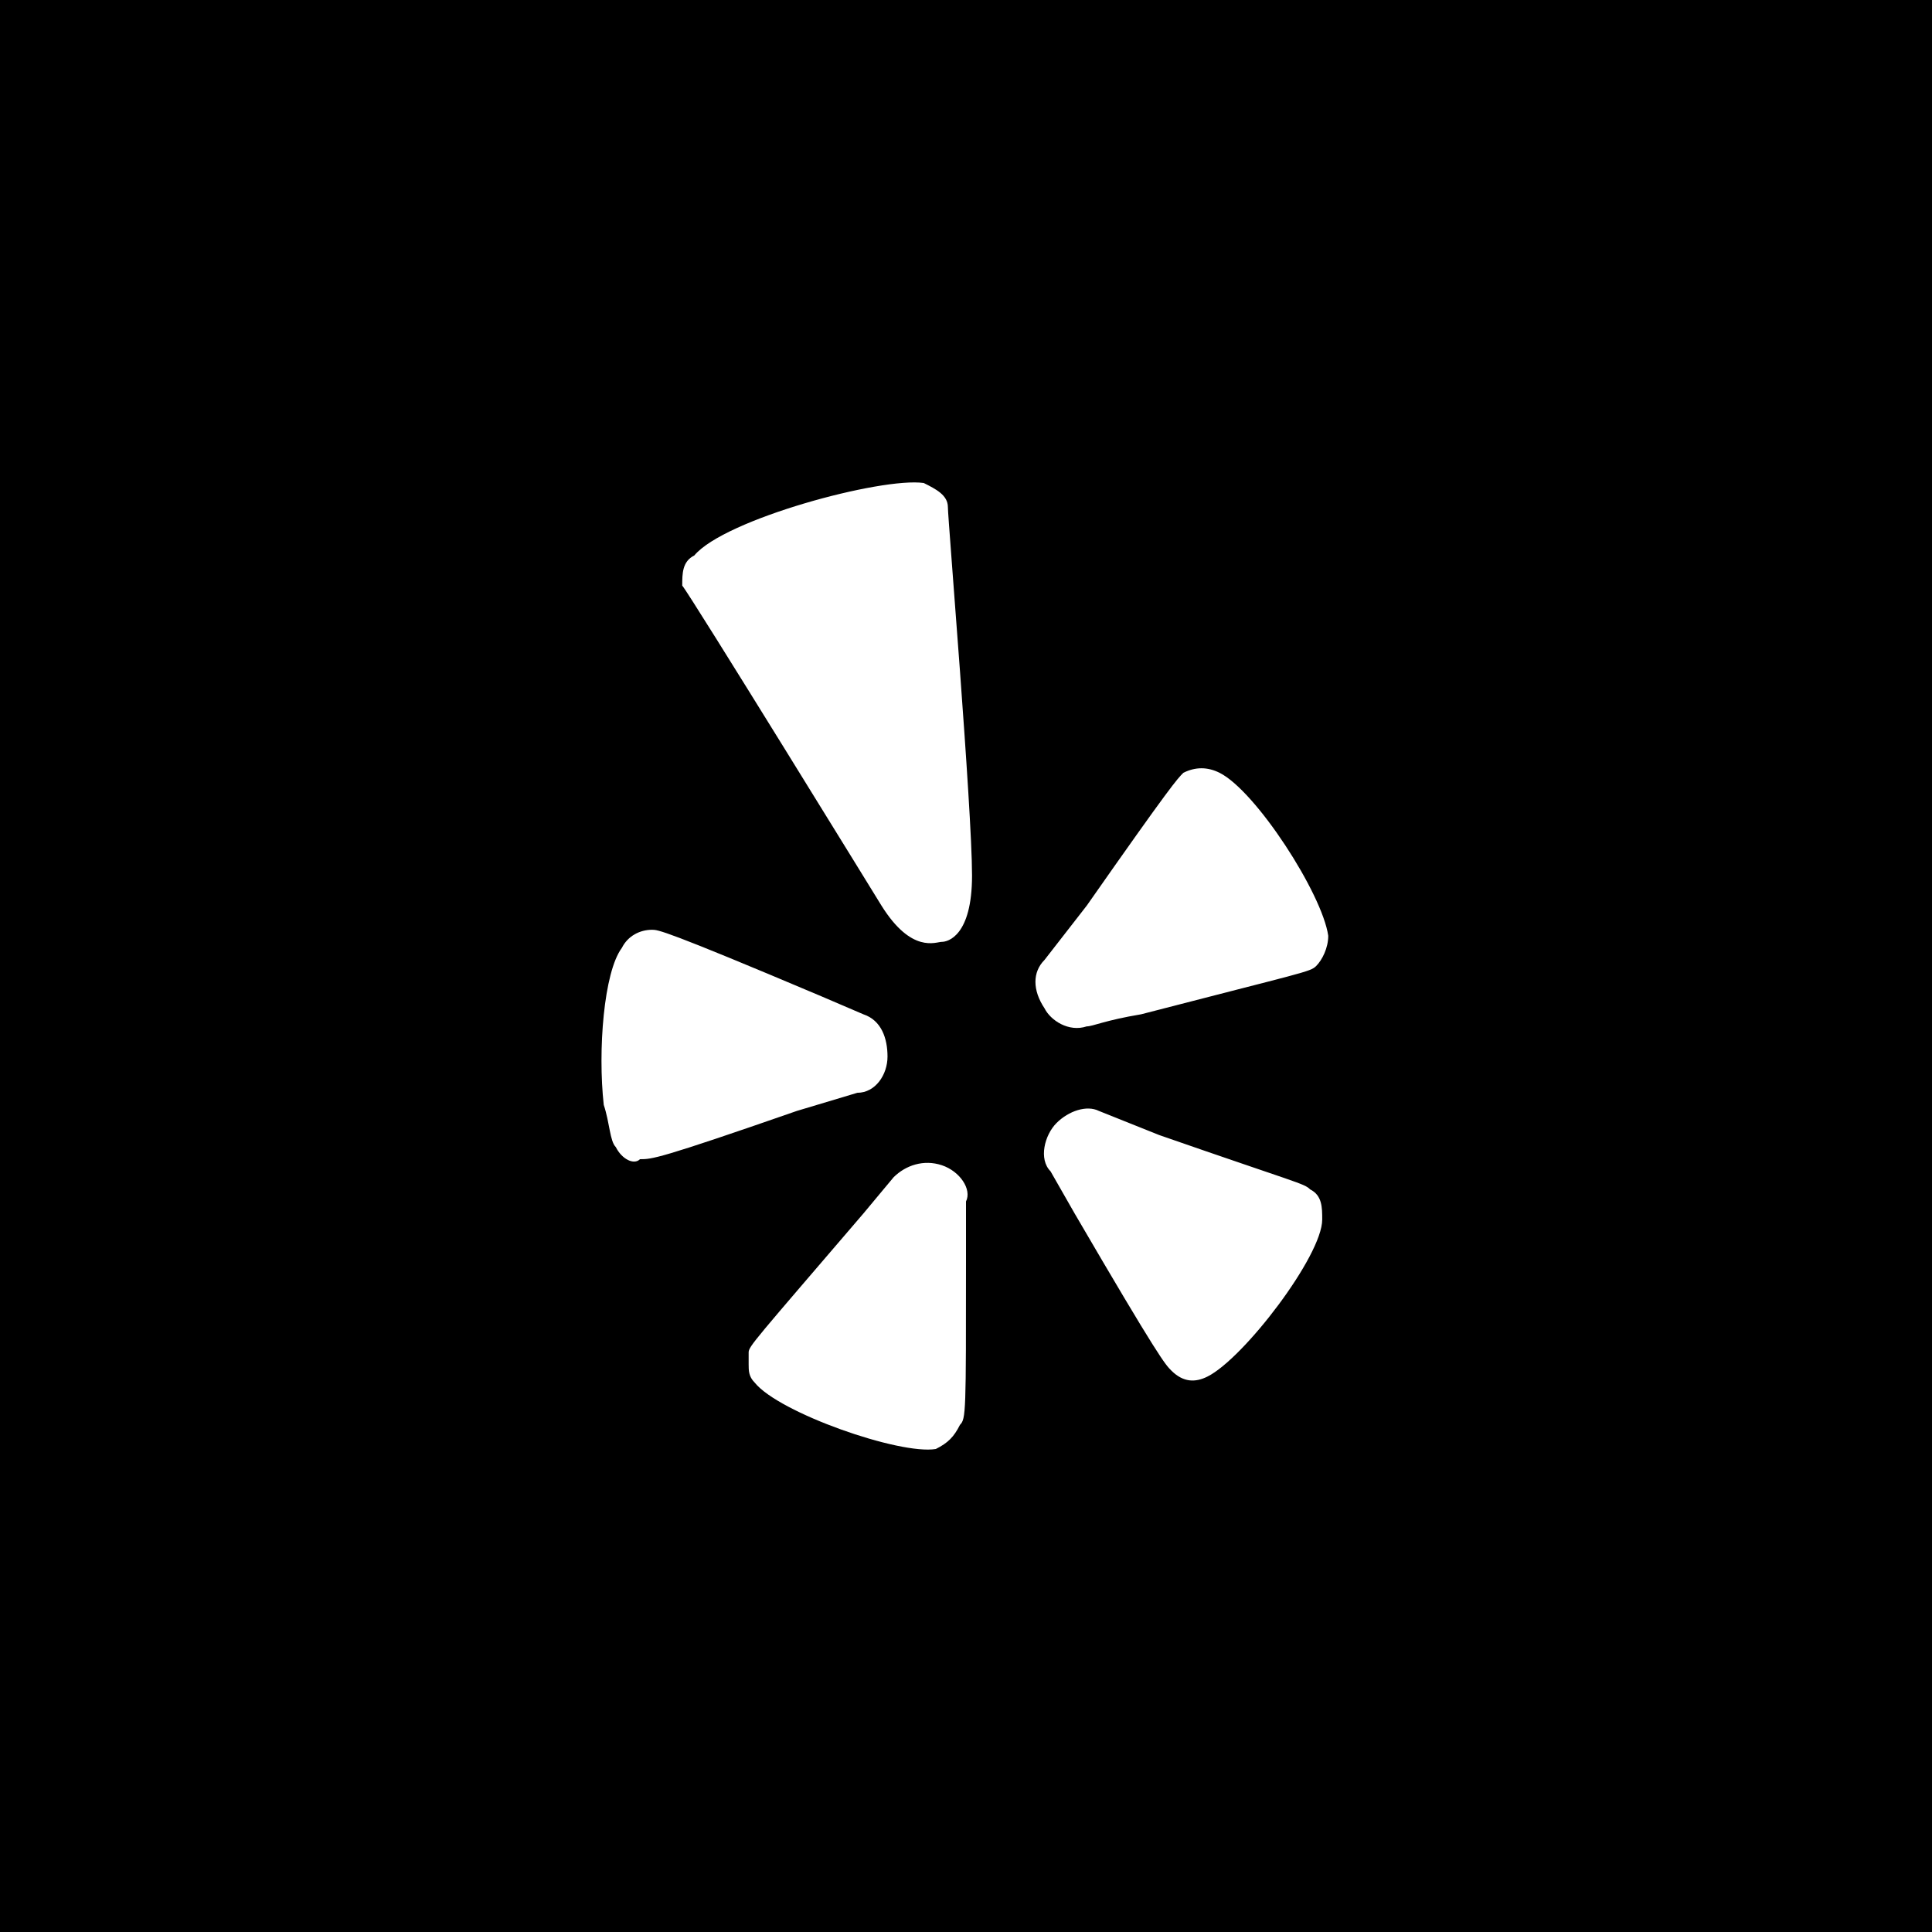 <svg xmlns="http://www.w3.org/2000/svg" viewBox="0 0 32 32"><path d="M0 0v32h32V0H0zm10.2 19c-.1-.1-.1-.4-.2-.7-.1-.9 0-2.2.3-2.6.1-.2.3-.3.5-.3.1 0 .2 0 2.8 1.1l.7.3c.3.1.4.4.4.7 0 .3-.2.6-.5.6l-1 .3c-2.3.8-2.4.8-2.6.8-.1.1-.3 0-.4-.2zm5.8 1.9c0 2.5 0 2.6-.1 2.7-.1.2-.2.3-.4.4-.6.1-2.6-.6-3-1.1-.1-.1-.1-.2-.1-.3v-.2c0-.1.1-.2 1.9-2.3l.5-.6c.2-.2.5-.3.8-.2.3.1.5.4.4.6v1zm-.4-5.3c-.1 0-.5.2-1-.6 0 0-3.2-5.2-3.3-5.3 0-.2 0-.4.2-.5.5-.6 3.1-1.3 3.8-1.2.2.1.4.2.4.4s.4 5 .4 6.1c0 1-.4 1.1-.5 1.1zm1.7.3l.7-.9c1.4-2 1.5-2.1 1.6-2.2.2-.1.4-.1.6 0 .6.3 1.7 2 1.8 2.7 0 .2-.1.4-.2.5-.1.1-.2.1-2.9.8-.6.1-.8.2-.9.2-.3.1-.6-.1-.7-.3-.2-.3-.2-.6 0-.8zm2.7 6.9c-.2.1-.4.1-.6-.1-.1-.1-.2-.2-1.6-2.6l-.4-.7c-.2-.2-.1-.6.1-.8.2-.2.5-.3.7-.2l1 .4c2.3.8 2.4.8 2.5.9.2.1.2.3.2.5 0 .6-1.3 2.3-1.9 2.6z"/></svg>